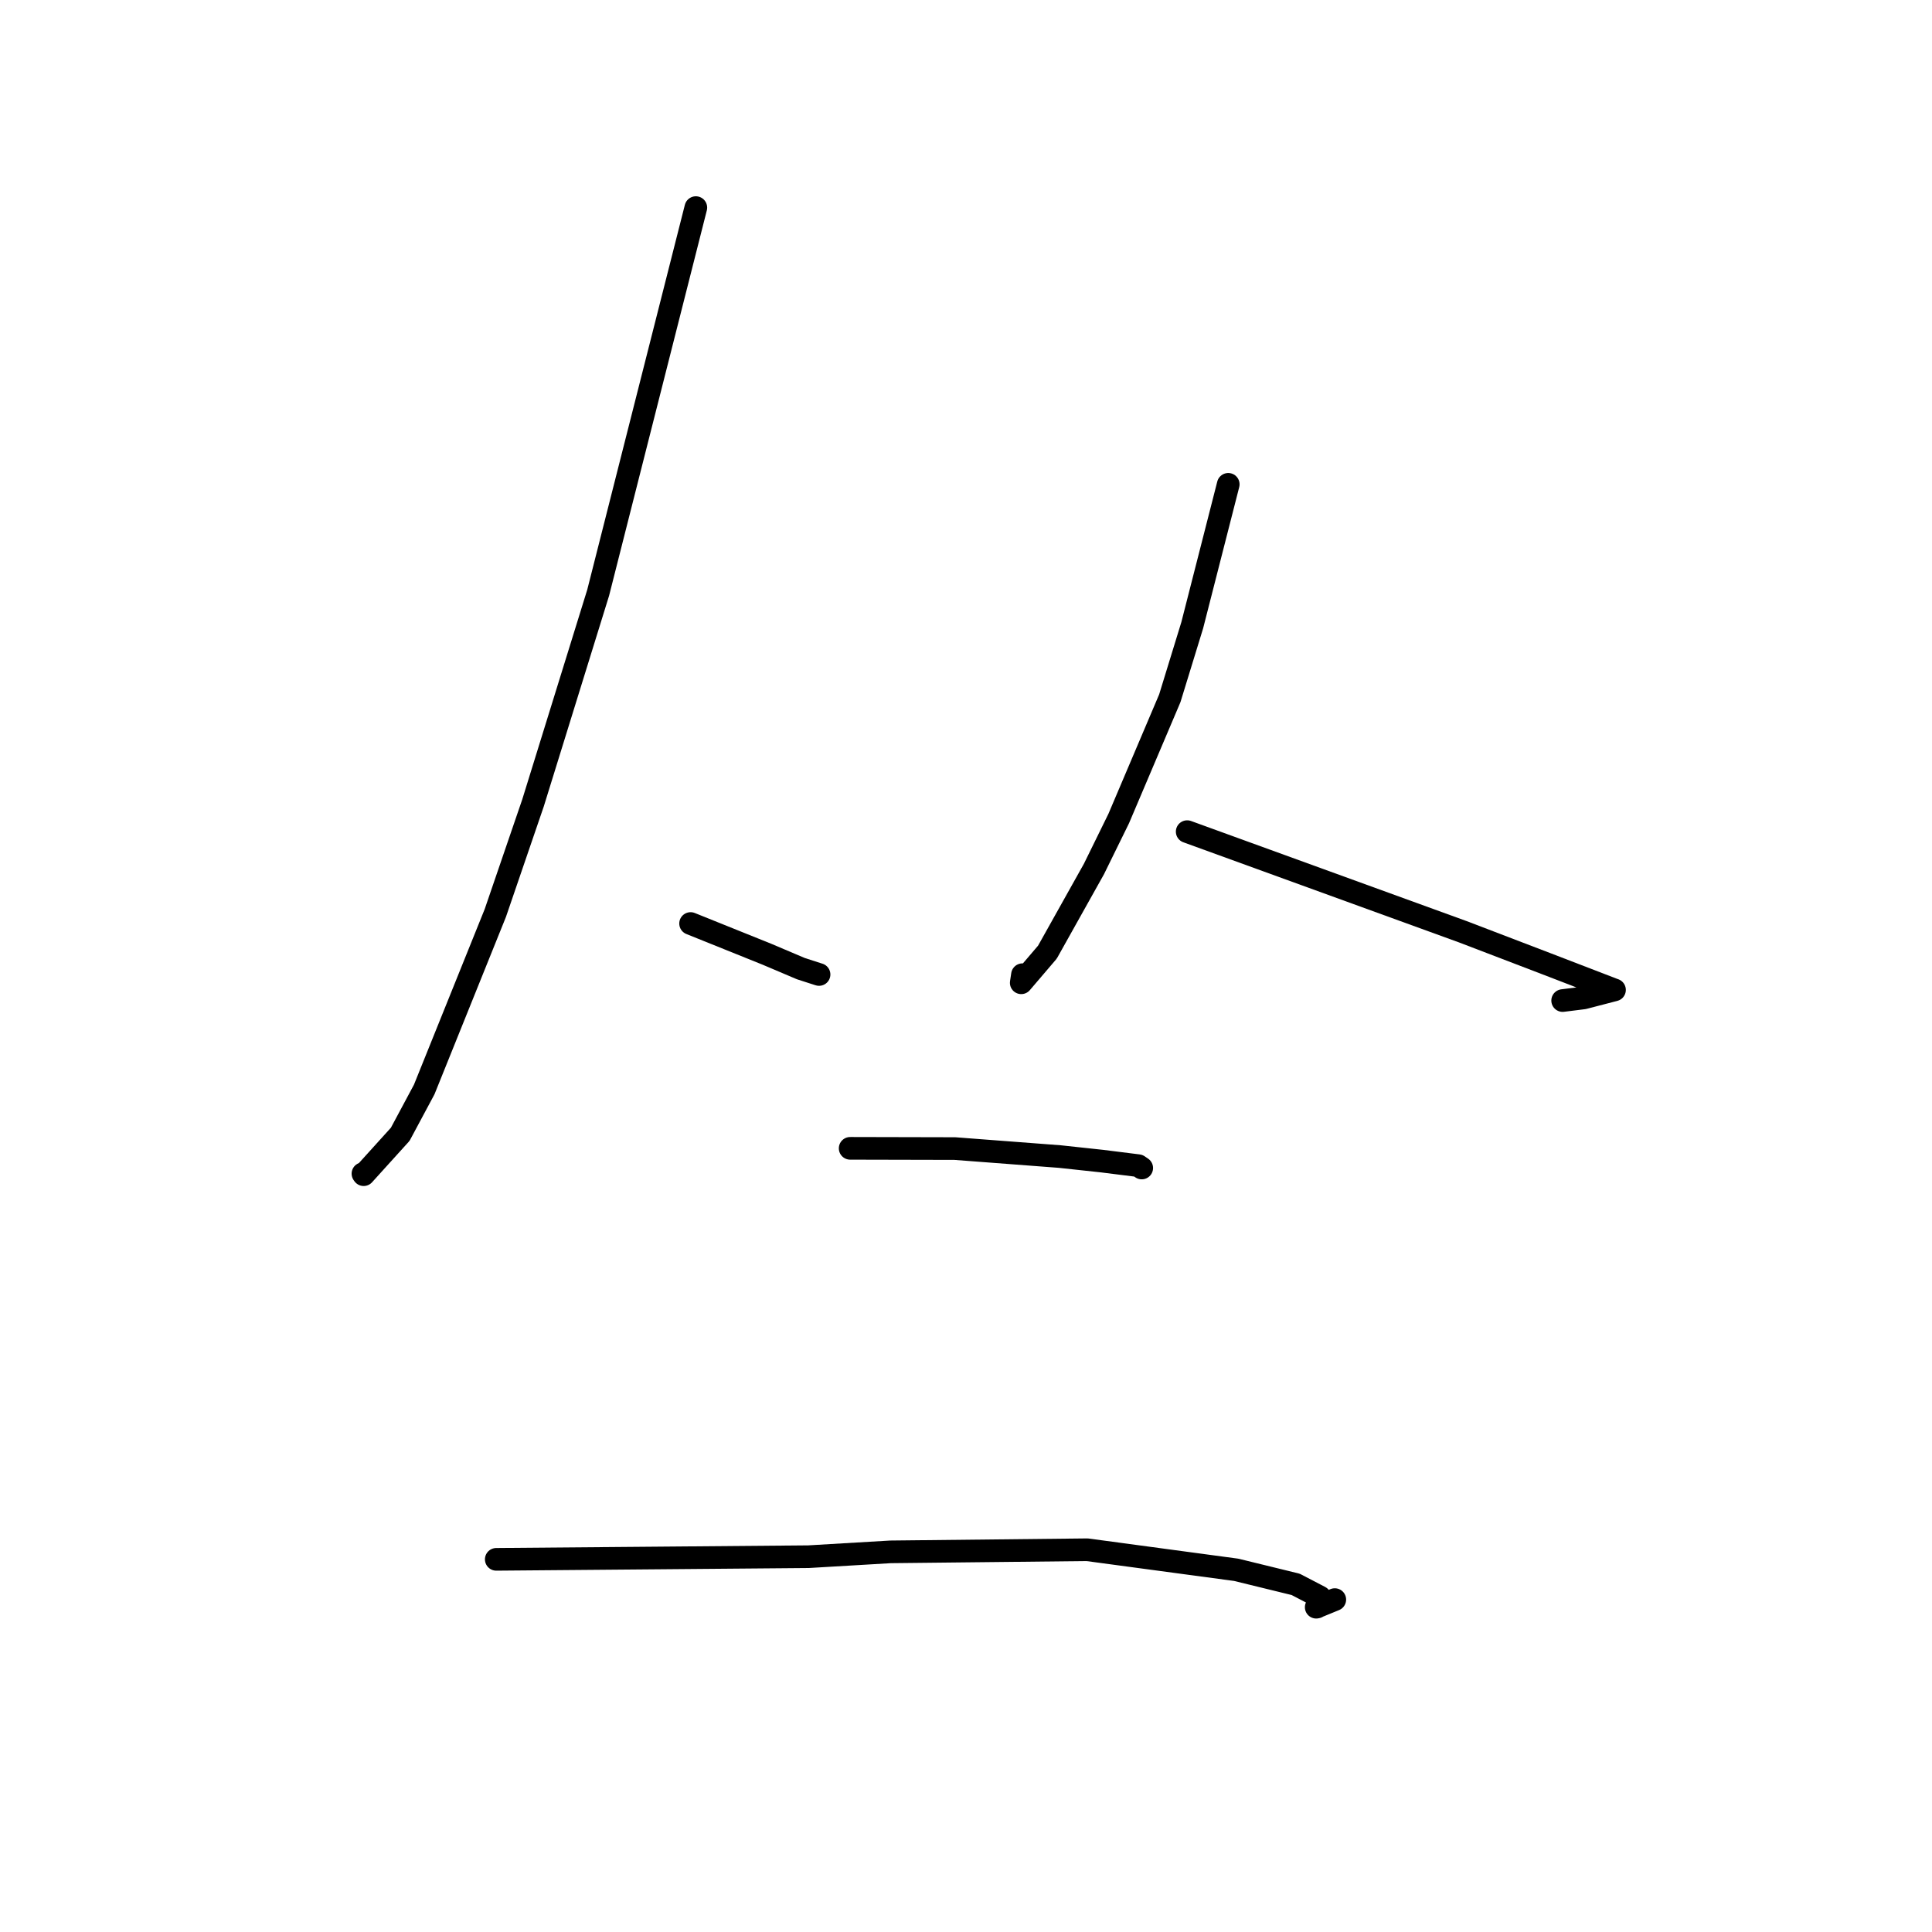 <?xml version="1.0" standalone="no"?>
    <svg width="256" height="256" xmlns="http://www.w3.org/2000/svg" version="1.1">
    <polyline stroke="black" stroke-width="3" stroke-linecap="round" fill="transparent" stroke-linejoin="round" points="92.203 27.509 85.733 53.02 79.262 78.53 70.626 106.398 65.632 120.982 56.21 144.366 53.032 150.3 48.187 155.652 48.092 155.517 " />
        <polyline stroke="black" stroke-width="3" stroke-linecap="round" fill="transparent" stroke-linejoin="round" points="91.506 122.37 96.573 124.409 101.64 126.448 106.115 128.348 108.433 129.096 108.53 129.125 " />
        <polyline stroke="black" stroke-width="3" stroke-linecap="round" fill="transparent" stroke-linejoin="round" points="162.749 64.176 160.363 73.513 157.977 82.85 155.005 92.527 148.234 108.466 144.949 115.155 138.788 126.164 135.319 130.225 135.48 129.153 " />
        <polyline stroke="black" stroke-width="3" stroke-linecap="round" fill="transparent" stroke-linejoin="round" points="157.308 110.196 175.566 116.828 193.824 123.46 204.957 127.72 213.759 131.109 213.931 131.169 209.837 132.232 207.059 132.579 " />
        <polyline stroke="black" stroke-width="3" stroke-linecap="round" fill="transparent" stroke-linejoin="round" points="112.65 152.16 119.586 152.176 126.522 152.192 140.441 153.251 146.027 153.854 150.831 154.456 151.184 154.697 151.286 154.767 " />
        <polyline stroke="black" stroke-width="3" stroke-linecap="round" fill="transparent" stroke-linejoin="round" points="65.757 206.621 86.444 206.446 107.131 206.27 118.002 205.629 144.052 205.349 163.807 208.009 171.681 209.936 174.903 211.613 174.523 212.941 174.405 212.964 176.301 212.187 176.868 211.954 " />
        </svg>